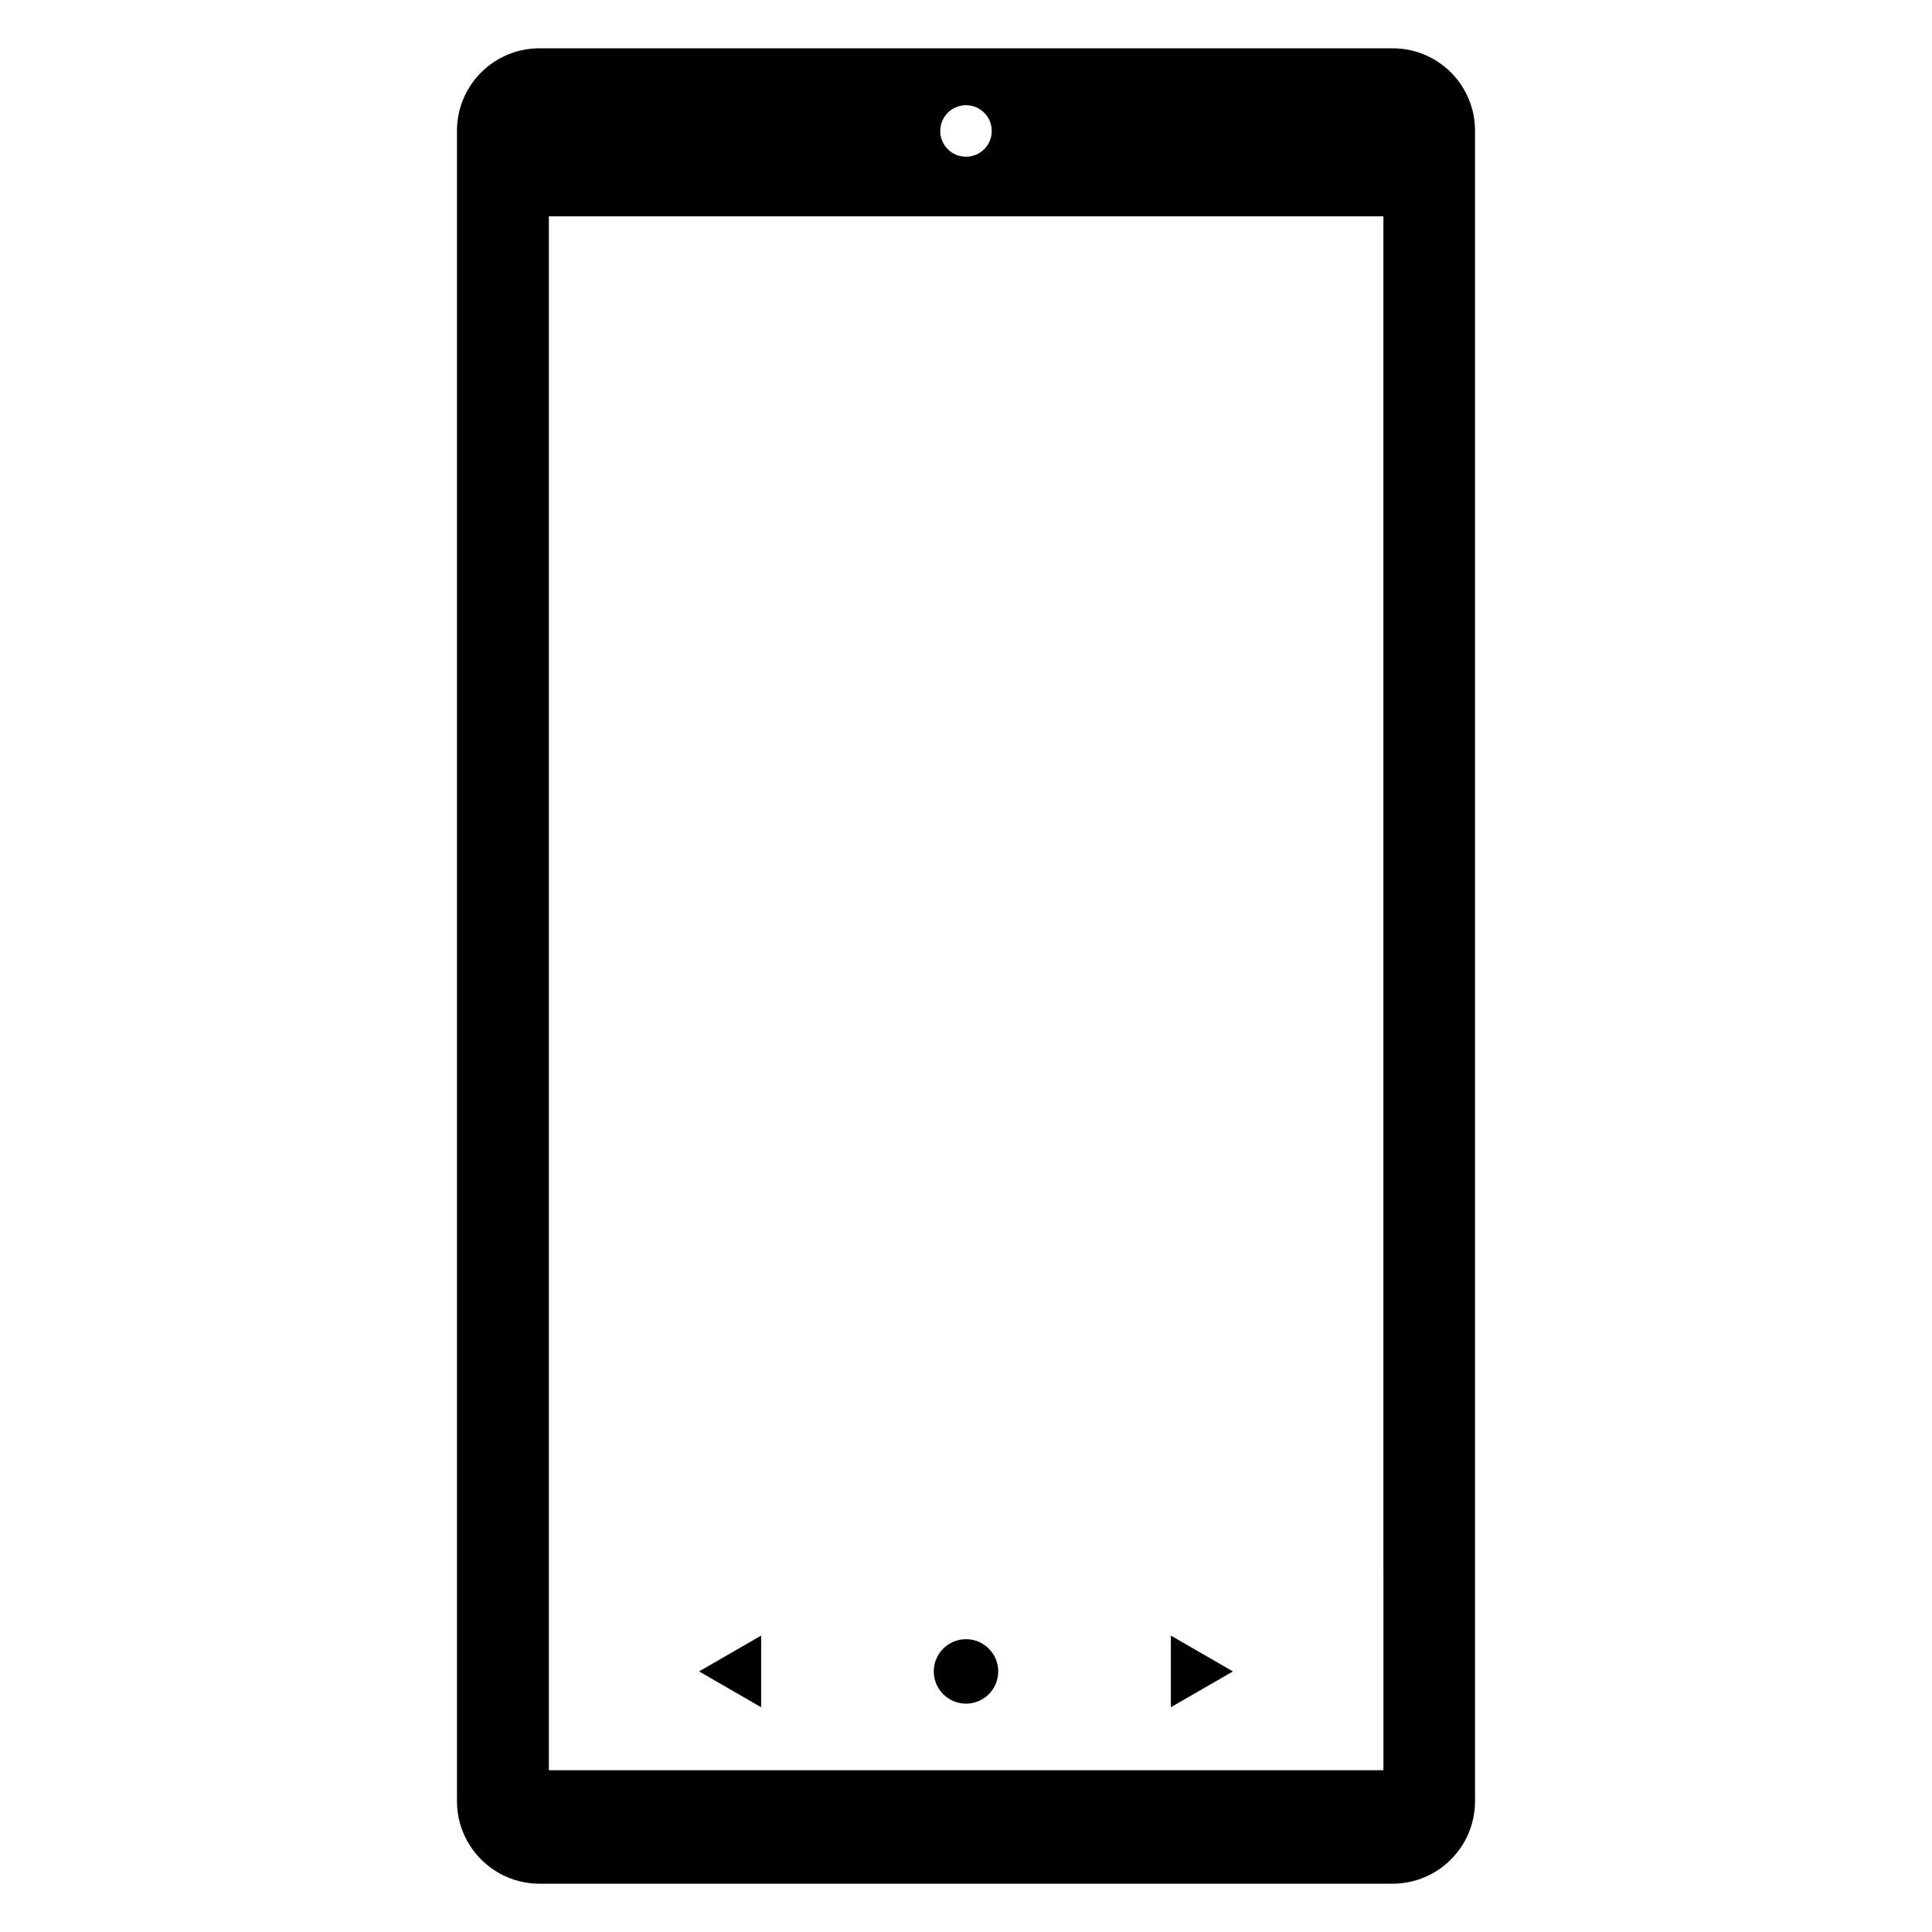 <?xml version="1.0" encoding="utf-8"?>
<!-- Generator: Adobe Illustrator 15.1.0, SVG Export Plug-In . SVG Version: 6.00 Build 0)  -->
<!DOCTYPE svg PUBLIC "-//W3C//DTD SVG 1.1//EN" "http://www.w3.org/Graphics/SVG/1.1/DTD/svg11.dtd">
<svg version="1.1" id="Layer_1" xmlns="http://www.w3.org/2000/svg" xmlns:xlink="http://www.w3.org/1999/xlink" x="0px" y="0px"
	 width="283.465px" height="283.465px" viewBox="0 0 283.465 283.465" enable-background="new 0 0 283.465 283.465"
	 xml:space="preserve">
<g>
	<path d="M204.342,7.086c-0.004,0.001-0.004,0.001-0.004,0.001H79.134c-6.673,0.007-12.08,5.414-12.087,12.087v245.125
		c0.021,6.666,5.422,12.062,12.087,12.08h125.213c6.664-0.02,12.061-5.424,12.07-12.09V19.183
		C216.428,12.508,211.018,7.091,204.342,7.086z M141.732,15.435c2.087,0,3.78,1.692,3.78,3.78c0,2.087-1.693,3.78-3.78,3.78
		c-2.088,0-3.78-1.692-3.78-3.78C137.952,17.127,139.645,15.435,141.732,15.435z M202.975,230.482v29.25H80.53v-8.645v-0.284
		v-20.321v-7.819V41.236v-7.188v-1.219v-1.097h122.444V230.482z"/>
	<circle cx="141.733" cy="245.232" r="4.729"/>
	<polygon points="111.676,250.49 111.676,239.975 102.57,245.232 	"/>
	<polygon points="171.789,250.49 180.895,245.232 171.789,239.975 	"/>
</g>
</svg>
